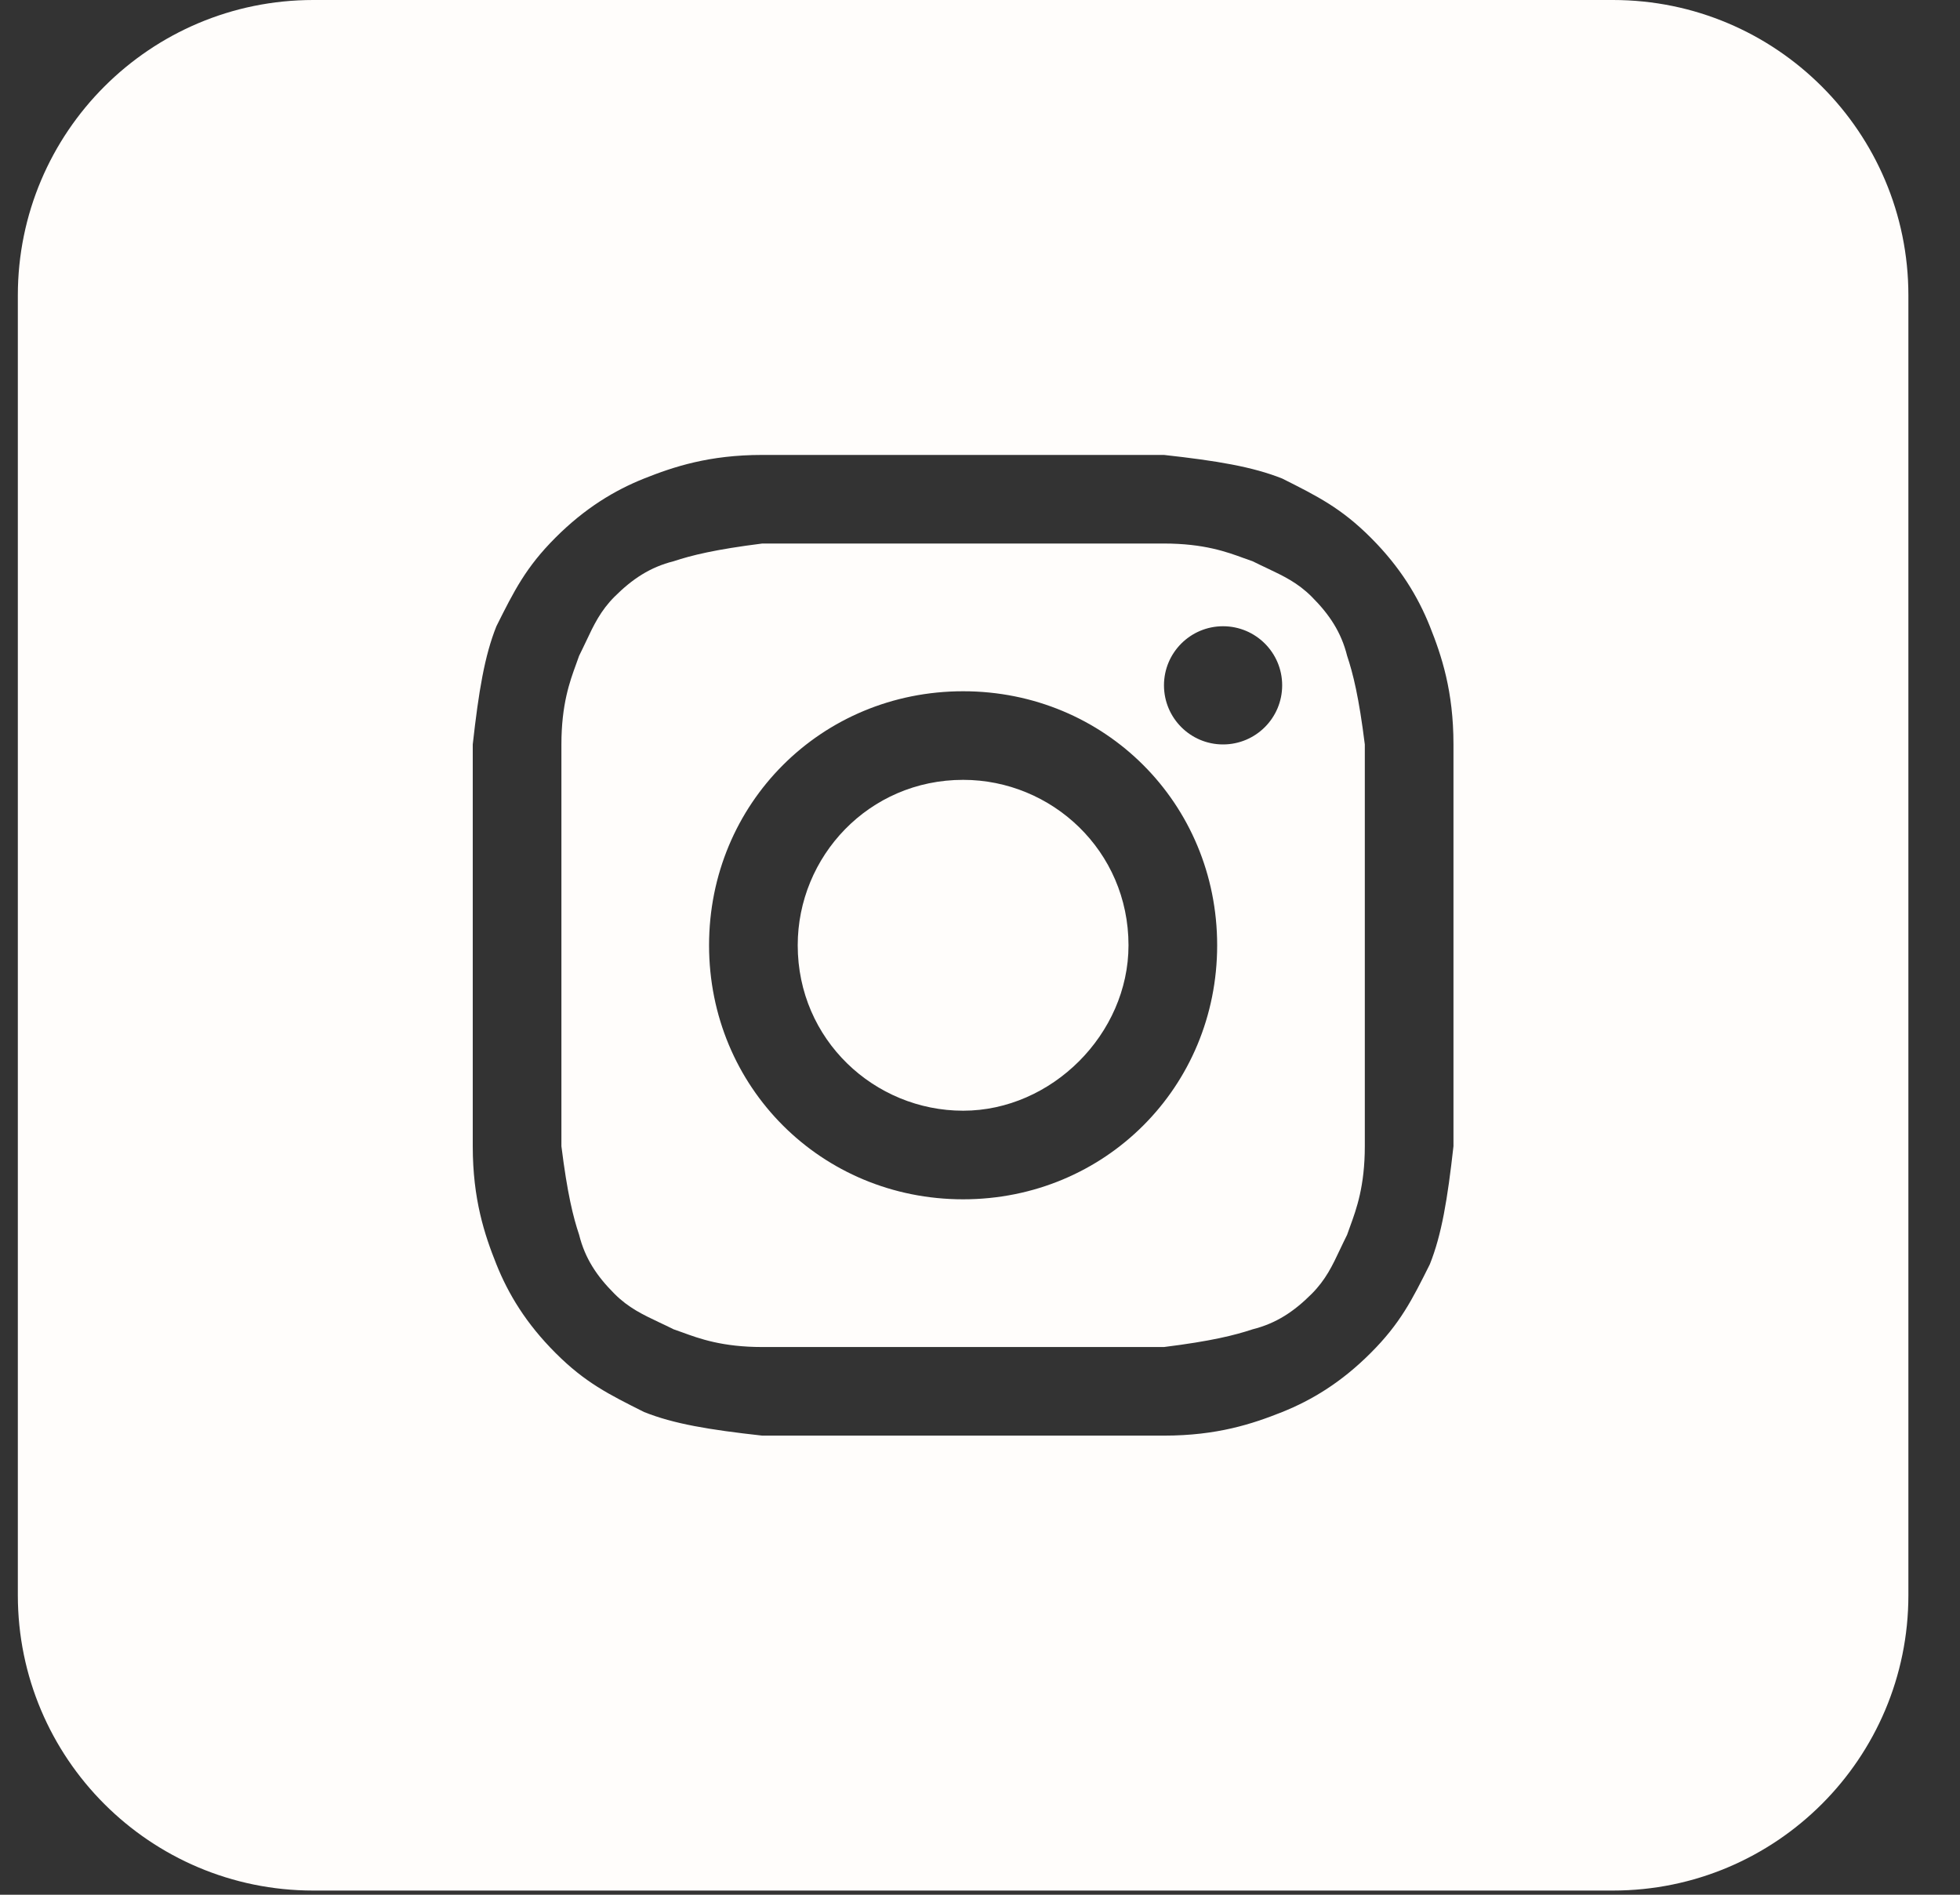 <svg width="30" height="29" viewBox="0 0 30 29" fill="none" xmlns="http://www.w3.org/2000/svg">
<rect x="0" y="0" width="30" height="29" fill="#333333" stroke="none"/>
<path d="M14.742 17C13.385 17 12.21 15.915 12.21 14.468C12.21 13.112 13.295 11.936 14.742 11.936C16.098 11.936 17.273 13.021 17.273 14.468C17.273 15.825 16.098 17 14.742 17Z" fill="#FFFDFB"/>
<path fill-rule="evenodd" clip-rule="evenodd" d="M17.816 8.319H11.667C10.944 8.41 10.582 8.5 10.311 8.59C9.949 8.681 9.678 8.862 9.406 9.133C9.192 9.348 9.09 9.562 8.968 9.822C8.935 9.89 8.902 9.962 8.864 10.037C8.85 10.079 8.834 10.123 8.816 10.171C8.722 10.429 8.593 10.782 8.593 11.394V17.543C8.683 18.266 8.773 18.628 8.864 18.899C8.954 19.261 9.135 19.532 9.406 19.803C9.621 20.018 9.836 20.119 10.095 20.242C10.164 20.274 10.235 20.308 10.311 20.346C10.353 20.36 10.397 20.376 10.444 20.393C10.703 20.488 11.056 20.617 11.667 20.617H17.816C18.539 20.527 18.901 20.436 19.172 20.346C19.534 20.255 19.805 20.075 20.077 19.803C20.291 19.588 20.393 19.374 20.515 19.114C20.548 19.046 20.581 18.974 20.619 18.899C20.633 18.857 20.649 18.813 20.667 18.765C20.761 18.507 20.89 18.154 20.89 17.543V11.394C20.8 10.67 20.71 10.309 20.619 10.037C20.529 9.676 20.348 9.404 20.077 9.133C19.862 8.918 19.647 8.817 19.388 8.694C19.32 8.662 19.248 8.628 19.172 8.59C19.13 8.576 19.086 8.56 19.039 8.543C18.78 8.448 18.427 8.319 17.816 8.319ZM14.742 10.58C12.571 10.58 10.853 12.298 10.853 14.468C10.853 16.638 12.571 18.356 14.742 18.356C16.912 18.356 18.63 16.638 18.63 14.468C18.63 12.298 16.912 10.58 14.742 10.58ZM19.625 10.489C19.625 10.989 19.22 11.394 18.72 11.394C18.221 11.394 17.816 10.989 17.816 10.489C17.816 9.99 18.221 9.585 18.72 9.585C19.22 9.585 19.625 9.99 19.625 10.489Z" fill="#FFFDFB"/>
<path fill-rule="evenodd" clip-rule="evenodd" d="M0.273 4.521C0.273 2.024 2.298 0 4.795 0H24.688C27.185 0 29.21 2.024 29.21 4.521V24.415C29.21 26.912 27.185 28.936 24.688 28.936H4.795C2.298 28.936 0.273 26.912 0.273 24.415V4.521ZM11.667 6.963H17.816C18.63 7.053 19.172 7.144 19.625 7.324C20.167 7.596 20.529 7.777 20.981 8.229C21.433 8.681 21.704 9.133 21.885 9.585C22.066 10.037 22.247 10.58 22.247 11.394V17.543C22.156 18.356 22.066 18.899 21.885 19.351C21.614 19.894 21.433 20.255 20.981 20.707C20.529 21.16 20.077 21.431 19.625 21.612C19.172 21.793 18.63 21.973 17.816 21.973H11.667C10.853 21.883 10.311 21.793 9.859 21.612C9.316 21.34 8.954 21.16 8.502 20.707C8.05 20.255 7.779 19.803 7.598 19.351C7.417 18.899 7.236 18.356 7.236 17.543V11.394C7.327 10.58 7.417 10.037 7.598 9.585C7.869 9.043 8.05 8.681 8.502 8.229C8.954 7.777 9.406 7.505 9.859 7.324C10.311 7.144 10.853 6.963 11.667 6.963Z" fill="#FFFDFB"/>
</svg>
